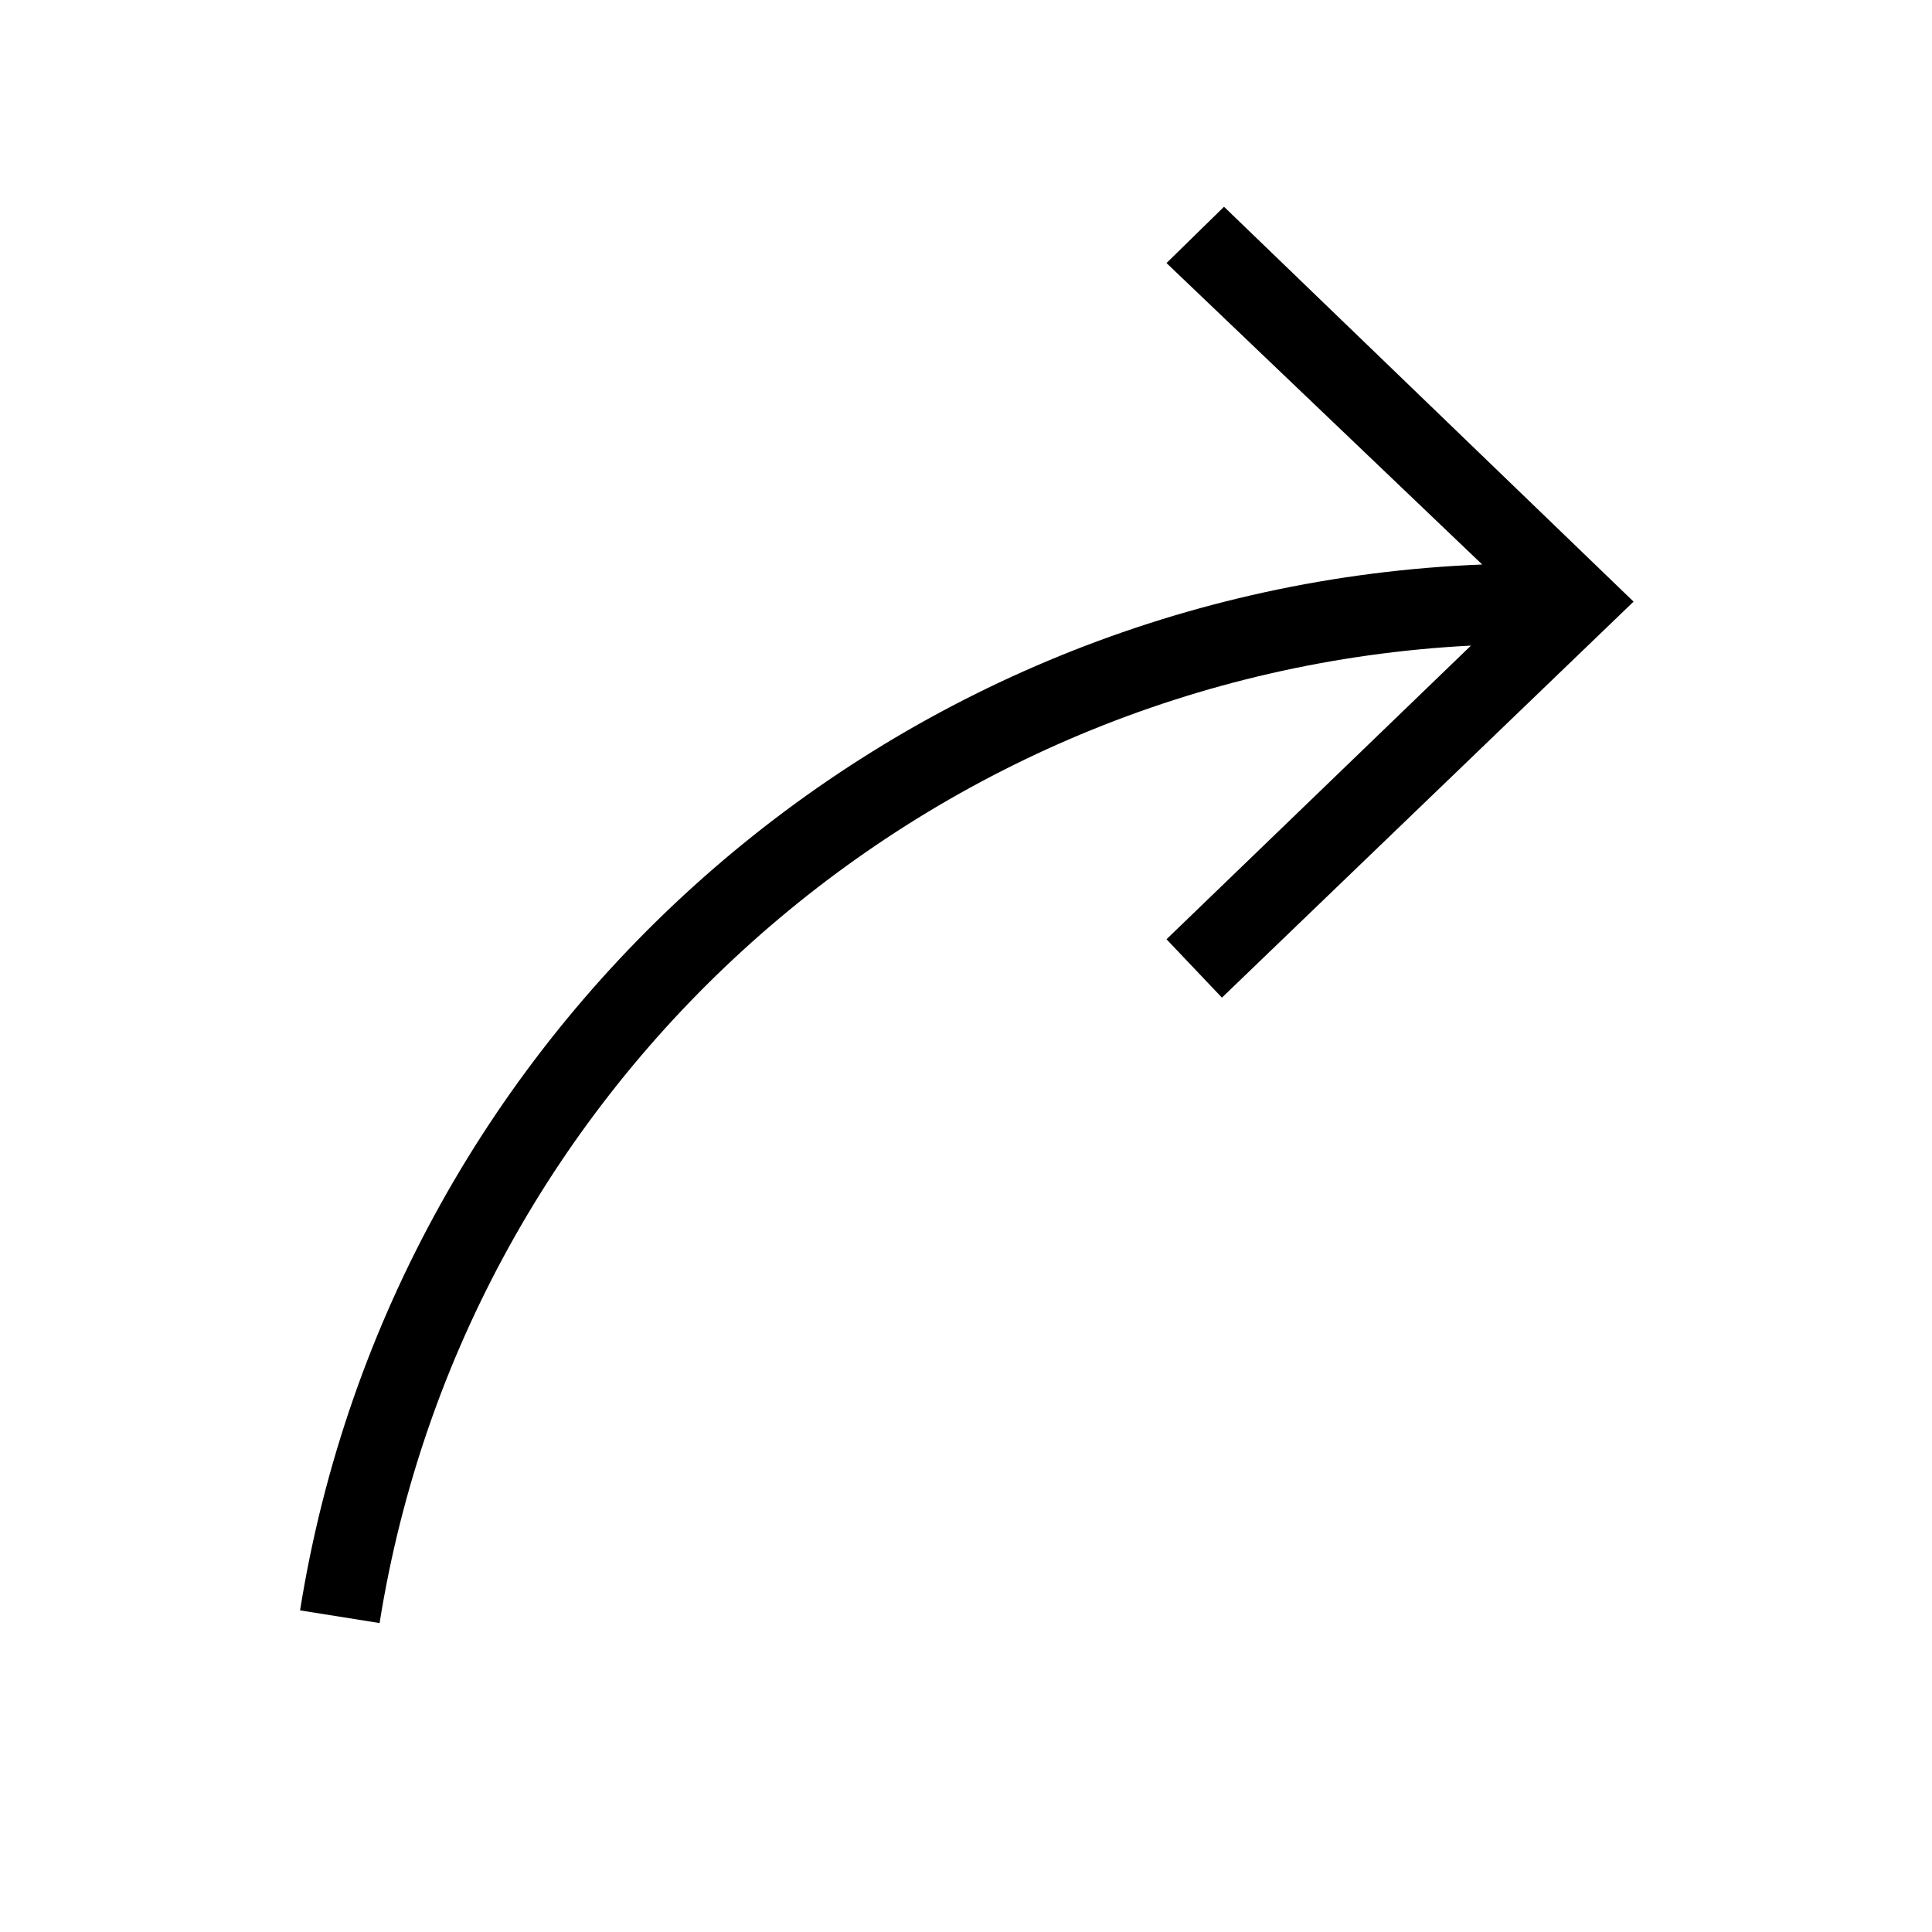 <svg xmlns="http://www.w3.org/2000/svg" width="100%" height="100%" viewBox="0 0 32 32"><title>redo-toolbar</title><path d="M20.274 3.424l-0.953 0.933 5.229 4.993c-9.831 0.387-18.038 7.659-19.58 17.323v0l1.317 0.21c1.429-8.957 8.987-15.72 18.077-16.19l-5.043 4.864 0.918 0.967 6.818-6.559-6.784-6.541z"></path></svg>
